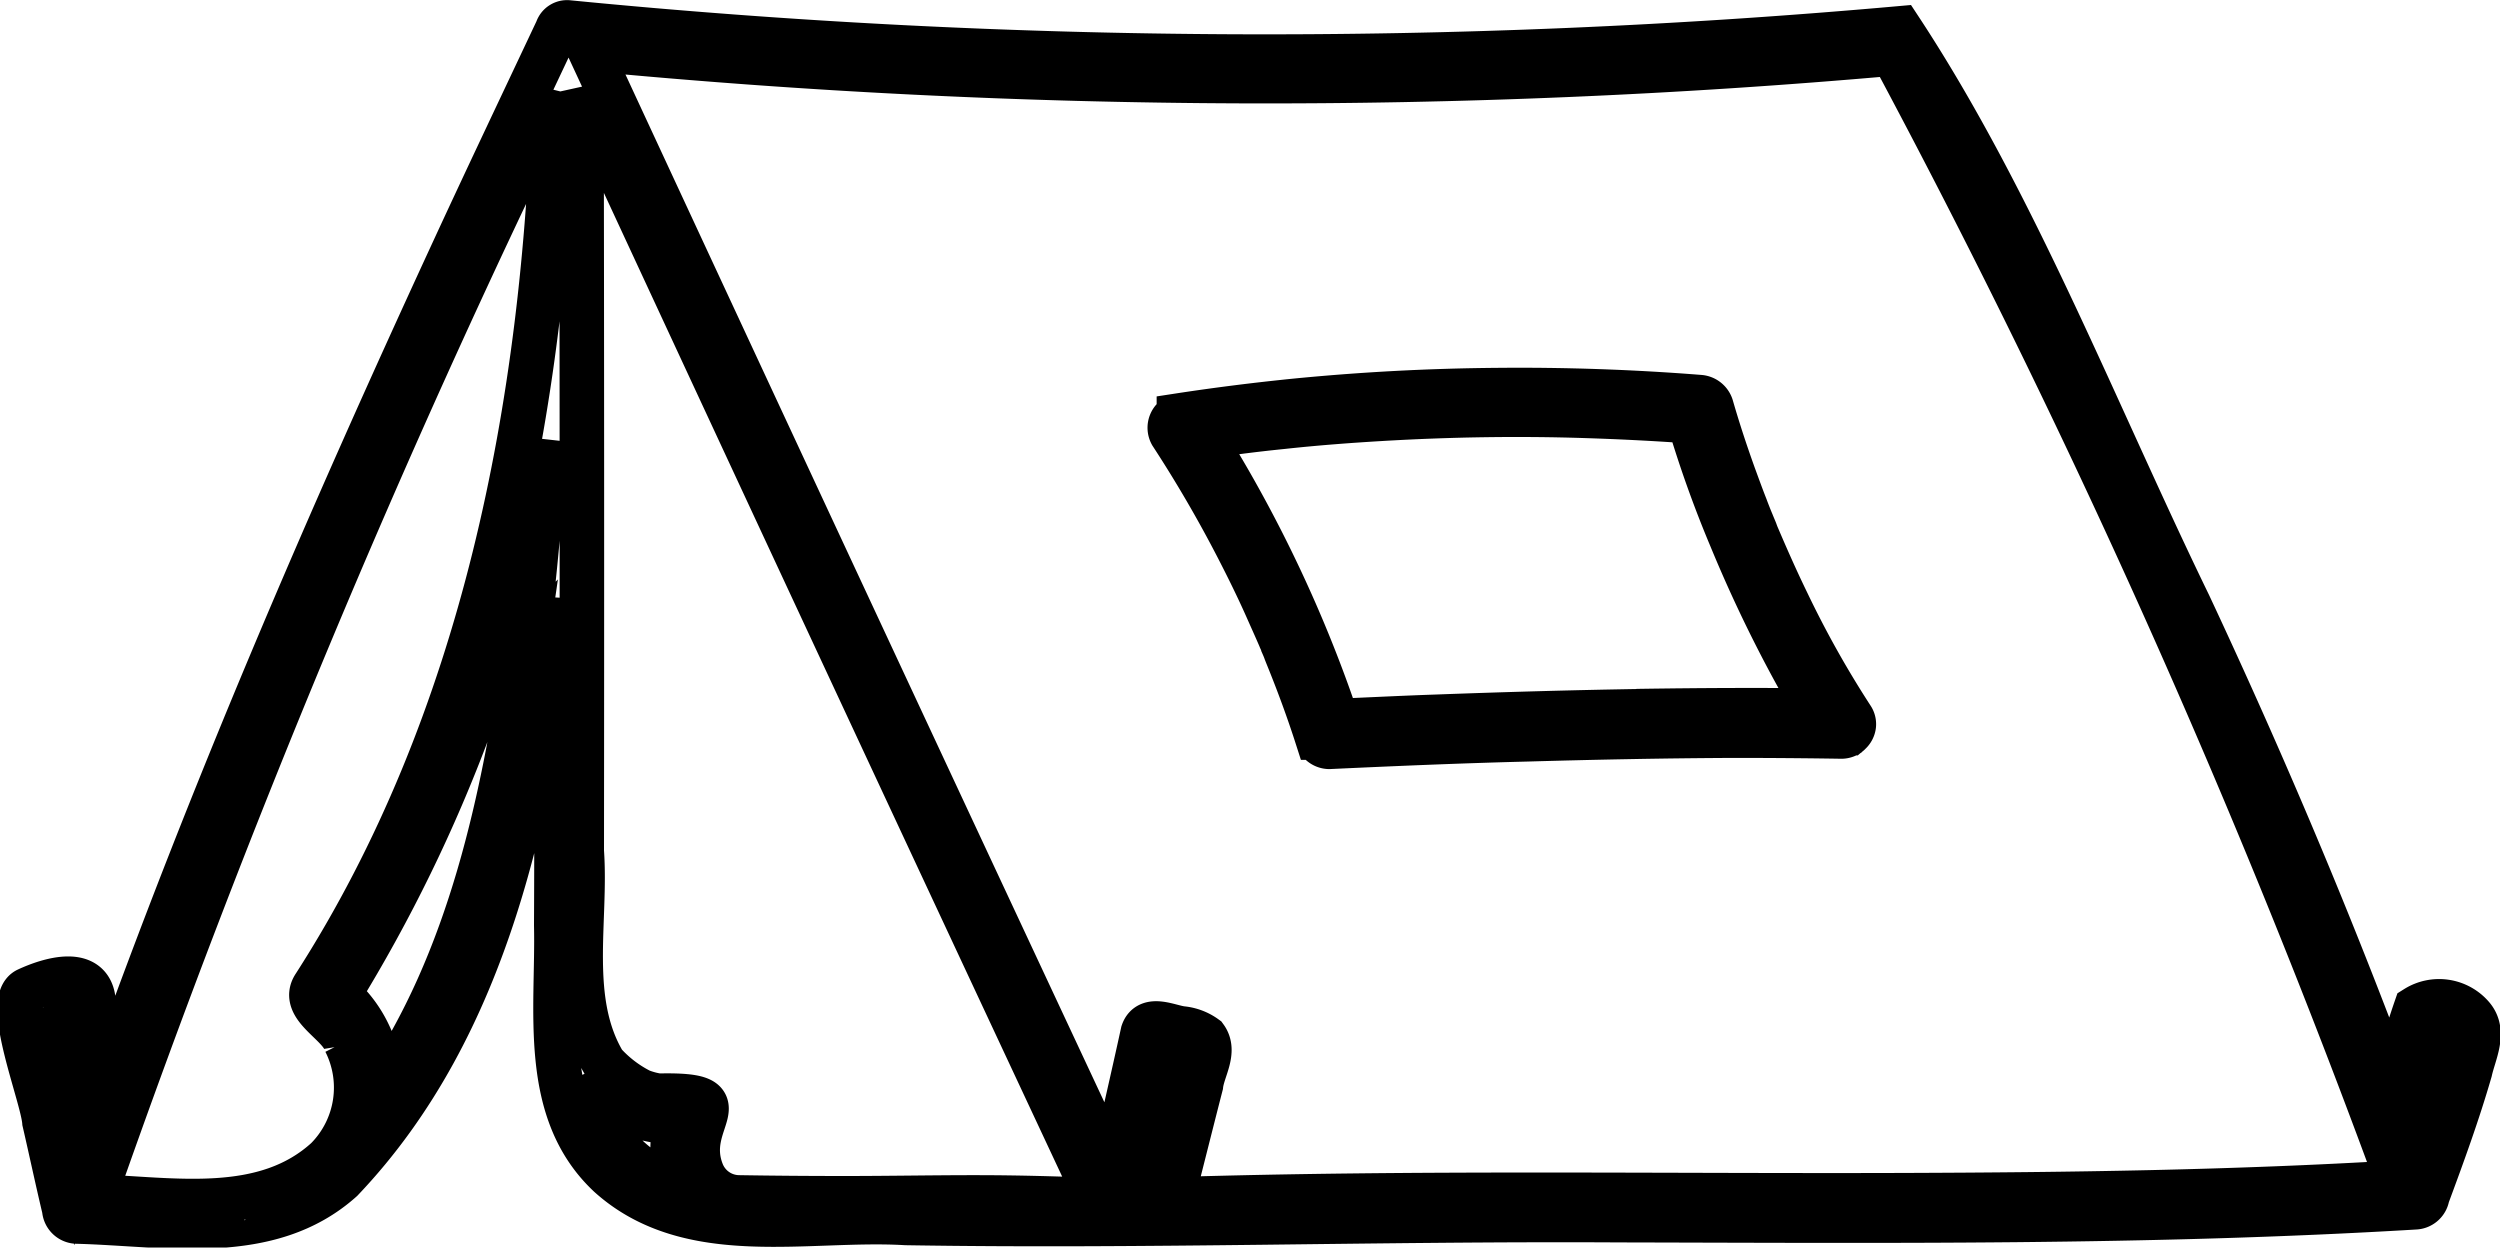 <svg xmlns="http://www.w3.org/2000/svg" width="56.171" height="28.03" viewBox="0 0 56.171 28.03">
  <g id="outline" transform="translate(-44.972 -294.477)">
    <path id="Tracé_191" data-name="Tracé 191" d="M100.515,317.313a.98.98,0,0,0-1.262-.188,16.631,16.631,0,0,0-.521,1.839c-1.368-3.7-2.906-7.332-4.576-10.9-2.09-4.3-3.917-9.026-6.5-12.95a160.315,160.315,0,0,1-29.91-.132h0a.235.235,0,0,0-.257.163c-.778,1.651-1.563,3.3-2.329,4.959-2.806,6.076-5.461,12.228-7.715,18.53-.132-.54-.257-1.086-.37-1.632-.044-.816-1-.515-1.488-.289-.54.245.339,2.385.383,2.969.151.653.289,1.306.446,1.965a.29.29,0,0,0,.289.276c2,.05,4.312.527,5.944-.935,3.308-3.477,4.275-8.436,4.827-13.056,0,2.442.006,4.89-.006,7.332.044,1.915-.358,4.174,1.193,5.624,1.808,1.626,4.45.935,6.666,1.067,5.336.088,10.665-.094,16-.063,5.969.013,11.939.069,17.9-.289a.291.291,0,0,0,.282-.251c.345-.929.684-1.858.96-2.812C100.558,318.142,100.822,317.665,100.515,317.313Zm-.728.226Zm-53.738-.013c-.025-.126-.056-.245-.082-.37a2.713,2.713,0,0,1,.54-.132c.176.873.4,1.732.584,2.6-.113.326-.226.646-.339.973C46.532,319.573,46.281,318.556,46.048,317.527Zm4.294,3.885c-.013,0-.025.006,0,0Zm1.99-.91c-1.419,1.318-3.478.916-5.241.86a229.313,229.313,0,0,1,10.326-24.757c-.213,6.955-1.569,14.086-5.379,20.018-.32.471.546.835.69,1.262A2.28,2.28,0,0,1,52.332,320.5Zm4.463-11.587c-.508,3.5-1.249,7.125-3.277,10.087a2.746,2.746,0,0,0-.935-2.178,34.183,34.183,0,0,0,4.632-12.454C57.121,305.889,56.989,307.4,56.795,308.915Zm3.2,12.159a3.1,3.1,0,0,1-1.676-1.7h0a3.334,3.334,0,0,1-.195-.647,2.548,2.548,0,0,0,2.046.96,2.067,2.067,0,0,0,.126,1.5A2.934,2.934,0,0,1,59.99,321.073Zm6.9.308c-.986,0-1.977.019-2.963.019q-1.177,0-2.354-.019a.9.9,0,0,1-.835-.571c-.465-1.18,1.029-1.758-.979-1.714h0a1.81,1.81,0,0,1-.4-.107h0a2.8,2.8,0,0,1-.822-.628c-.841-1.406-.389-3.189-.5-4.758q.009-8.531-.006-17.067Q63.812,309,69.638,321.444C68.727,321.406,67.8,321.381,66.888,321.381Zm4.118-2.718.132-.584c.138.025.27.063.408.1-.276,1.092-.552,2.178-.829,3.27-.107.006-.22.006-.326.013C70.585,320.527,70.8,319.592,71.006,318.663Zm16.779,2.668c-5.5.019-11-.075-16.49.094.22-.854.433-1.714.653-2.567.038-.345.333-.753.1-1.073a1.079,1.079,0,0,0-.527-.2c-.276-.031-.753-.283-.879.088-.226,1.036-.465,2.065-.7,3.1q-5.894-12.589-11.744-25.2a159.618,159.618,0,0,0,29.289.107,198.11,198.11,0,0,1,11.362,25.366C95.173,321.268,91.482,321.318,87.785,321.331Zm12.3-3.565a24.561,24.561,0,0,1-.835,2.655c-.063-.188-.126-.37-.188-.559.239-.772.408-1.563.64-2.335a.554.554,0,0,1,.308.094,1,1,0,0,1,.094.075C100.094,317.721,100.088,317.74,100.081,317.765Zm.019-.063ZM86.579,310.6a22.909,22.909,0,0,1-1.456-2.6c-.232-.477-.446-.96-.653-1.444h0s-.013-.031-.019-.044c-.013-.031-.025-.063-.038-.1-.025-.063-.05-.119-.075-.182-.05-.119-.1-.245-.144-.364-.094-.238-.182-.483-.27-.722-.182-.508-.352-1.023-.5-1.538a.3.3,0,0,0-.27-.207q-2.269-.179-4.551-.157-2.3.019-4.576.245c-.86.088-1.714.195-2.567.326a.287.287,0,0,0-.169.414,29.083,29.083,0,0,1,1.494,2.567c.226.439.446.885.647,1.337.1.226.2.446.3.678a.5.5,0,0,0,.025.057.315.315,0,0,1,.031.082c.025.057.05.113.069.169.044.113.094.232.138.345.207.521.4,1.055.571,1.588a.288.288,0,0,0,.27.207c1.481-.069,2.963-.132,4.444-.169,1.544-.044,3.095-.075,4.639-.082.81,0,1.619.006,2.423.019h.006a.286.286,0,0,0,.138-.038c.013-.013.031-.019.044-.038a.272.272,0,0,0,.094-.176A.258.258,0,0,0,86.579,310.6Zm-4.7-.144c-1.544.025-3.095.069-4.639.126-.741.025-1.481.063-2.222.094-.3-.891-.64-1.764-1.023-2.624q-.612-1.375-1.356-2.68c-.207-.364-.427-.728-.653-1.086a1.261,1.261,0,0,0,.151-.025l.276-.038c.019,0,.044-.006.063-.006H72.5l.163-.019q.565-.075,1.13-.132c.753-.082,1.5-.138,2.253-.182,1.519-.088,3.044-.113,4.57-.063.772.025,1.538.063,2.31.119a25.688,25.688,0,0,0,.942,2.63,30.765,30.765,0,0,0,1.381,2.906c.176.326.364.647.559.967C84.508,310.427,83.2,310.434,81.884,310.453Z" fill="none" stroke="#000" stroke-width="1"/>
  </g>
</svg>
